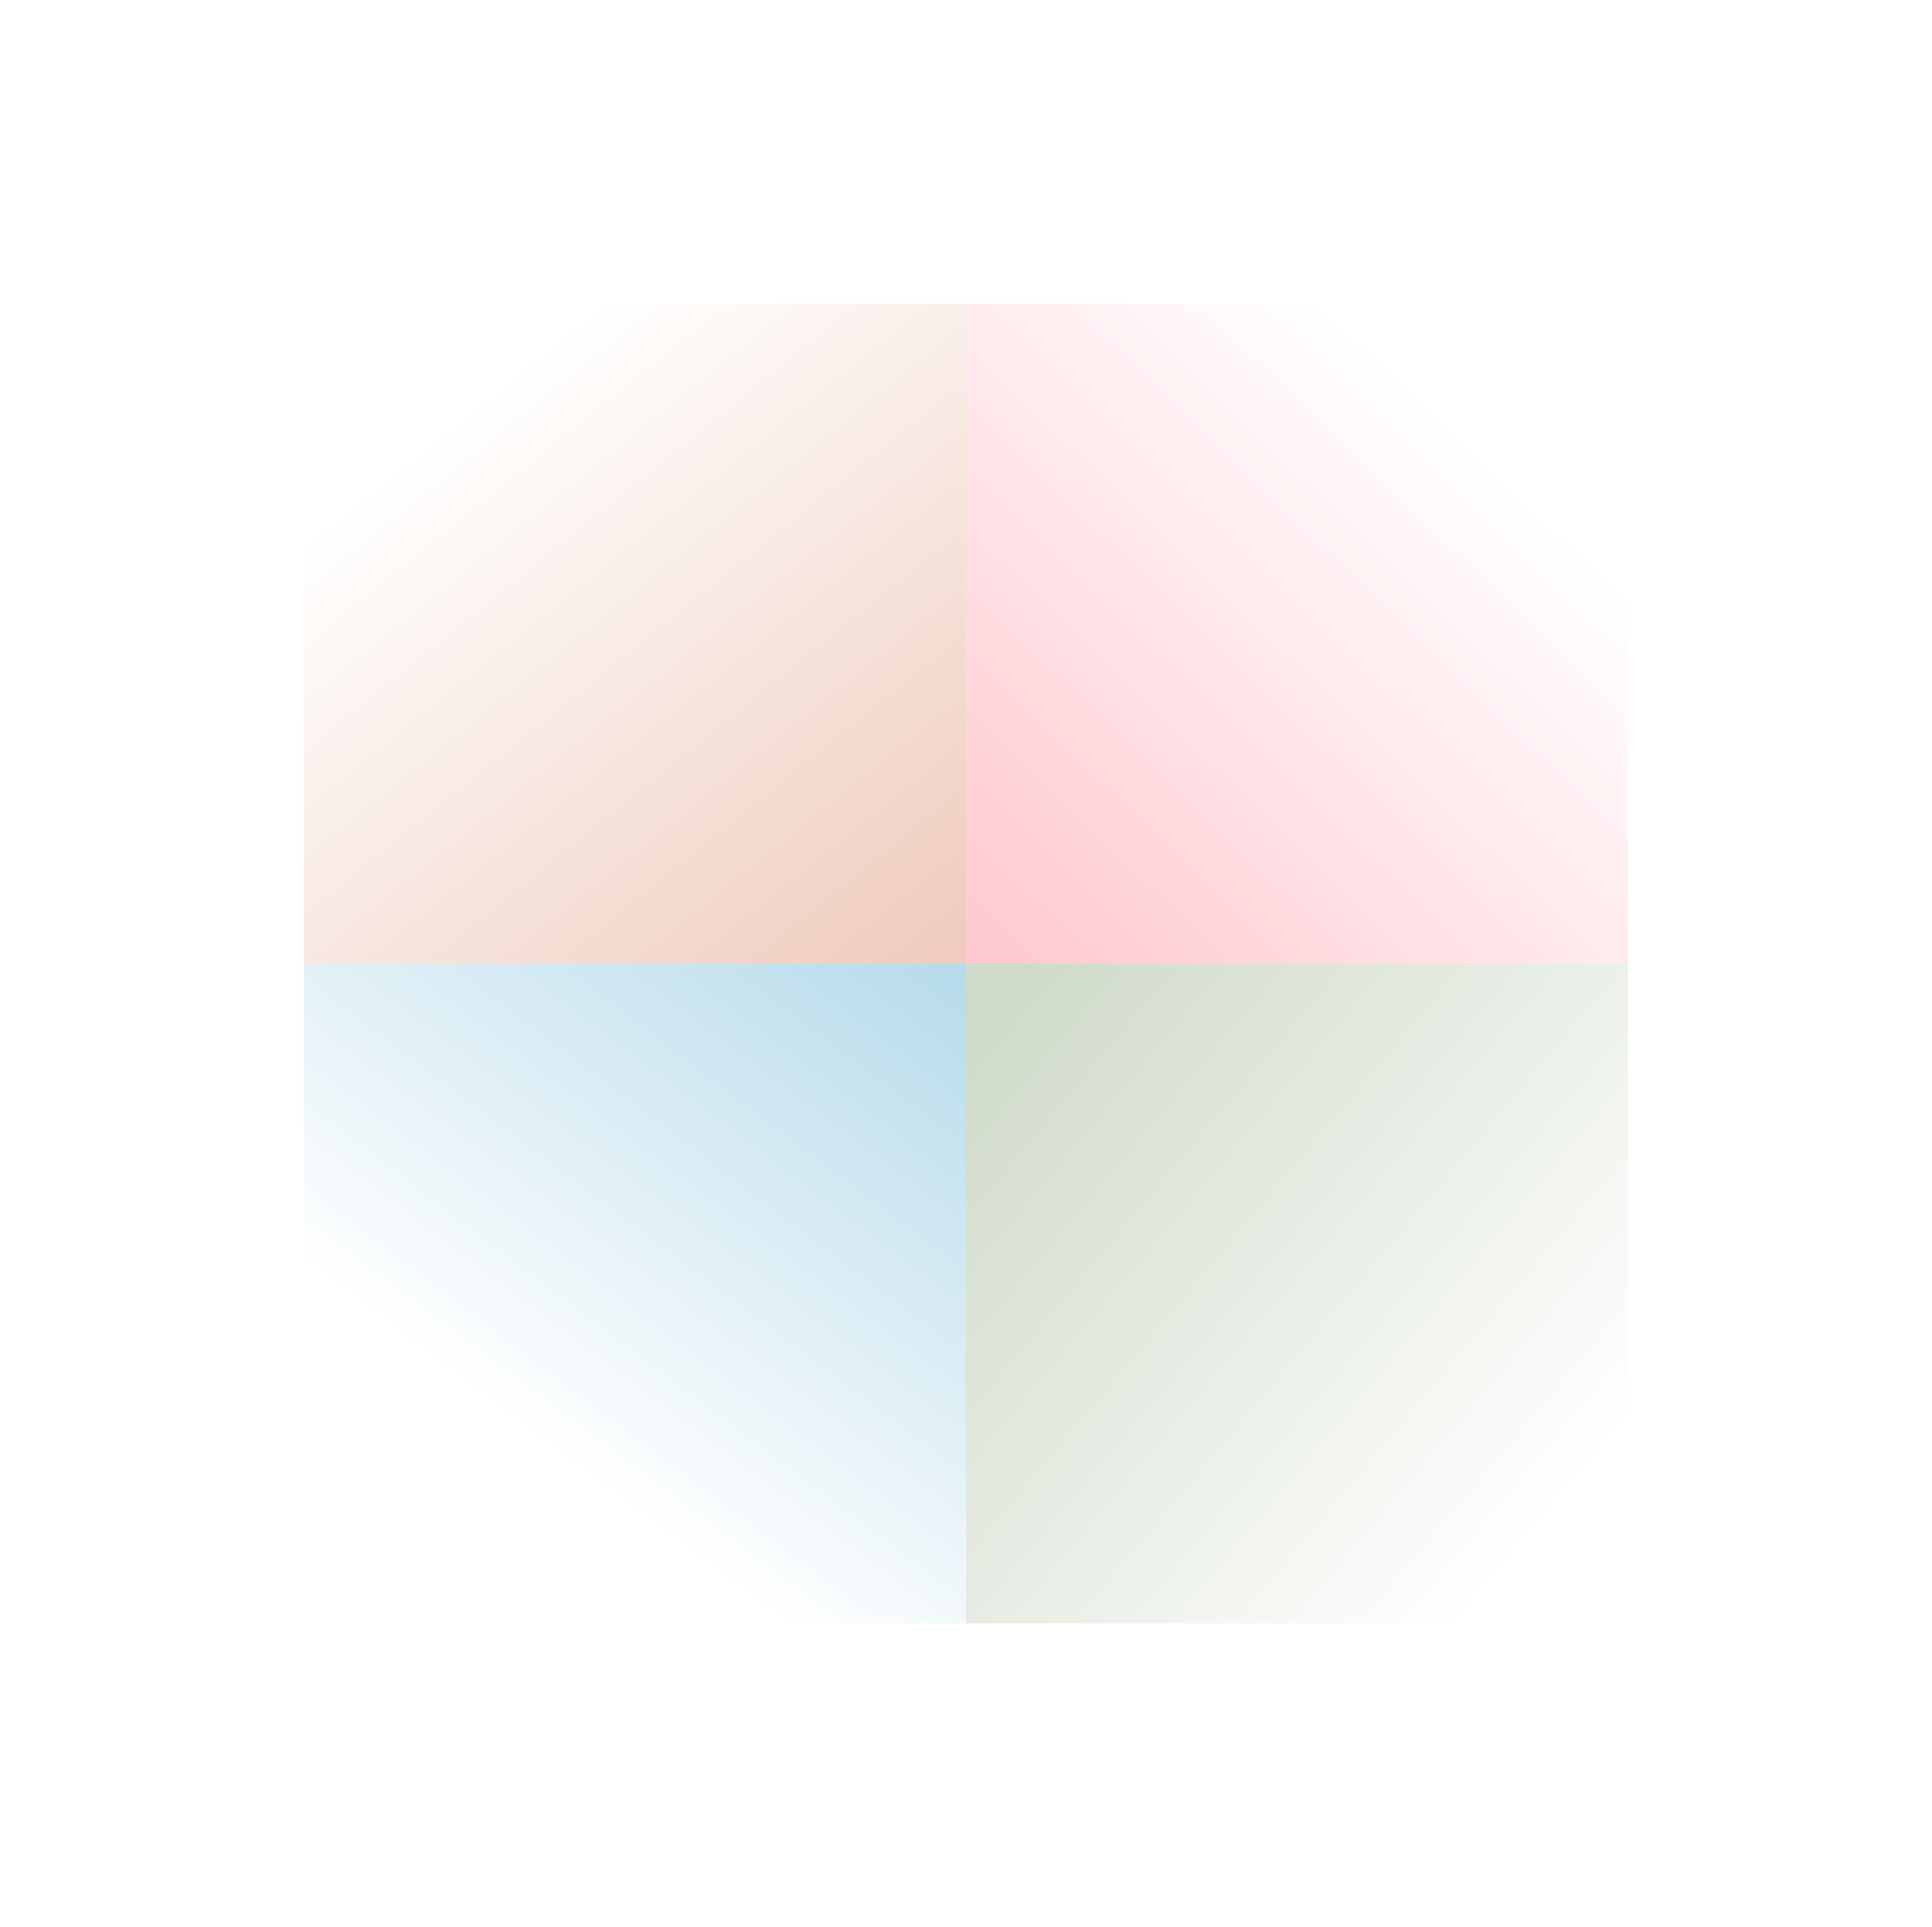 <svg width='445' height='444' viewBox='0 0 445 444' fill='none' xmlns='http://www.w3.org/2000/svg'><g filter='url(#filter0_f_16_14237)'><rect x='70' y='70' width='152.5' height='152' fill='url(#paint0_linear_16_14237)'></rect><rect x='222.5' y='70' width='152.5' height='152' fill='url(#paint1_linear_16_14237)'></rect><rect x='70' y='222' width='152.5' height='152' fill='url(#paint2_linear_16_14237)'></rect><rect x='222.5' y='222' width='152.5' height='152' fill='url(#paint3_linear_16_14237)'></rect></g><defs><filter id='filter0_f_16_14237' x='0' y='0' width='445' height='444' filterUnits='userSpaceOnUse' color-interpolation-filters='sRGB'><feFlood flood-opacity='0' result='BackgroundImageFix'></feFlood><feBlend mode='normal' in='SourceGraphic' in2='BackgroundImageFix' result='shape'></feBlend><feGaussianBlur stdDeviation='35' result='effect1_foregroundBlur_16_14237'></feGaussianBlur></filter><linearGradient id='paint0_linear_16_14237' x1='93.638' y1='105.72' x2='197.686' y2='234.494' gradientUnits='userSpaceOnUse'><stop stop-color='white'></stop><stop offset='1' stop-color='#EFCCBD'></stop></linearGradient><linearGradient id='paint1_linear_16_14237' x1='339.925' y1='103.44' x2='215.3' y2='233.049' gradientUnits='userSpaceOnUse'><stop stop-color='white'></stop><stop offset='1' stop-color='#FFC3CB'></stop></linearGradient><linearGradient id='paint2_linear_16_14237' x1='125.662' y1='333.72' x2='214.502' y2='215.639' gradientUnits='userSpaceOnUse'><stop stop-color='white'></stop><stop offset='1' stop-color='#B5DAEA'></stop></linearGradient><linearGradient id='paint3_linear_16_14237' x1='356.7' y1='350.44' x2='222.862' y2='238.287' gradientUnits='userSpaceOnUse'><stop stop-color='white'></stop><stop offset='1' stop-color='#CFDAC8'></stop></linearGradient></defs></svg>